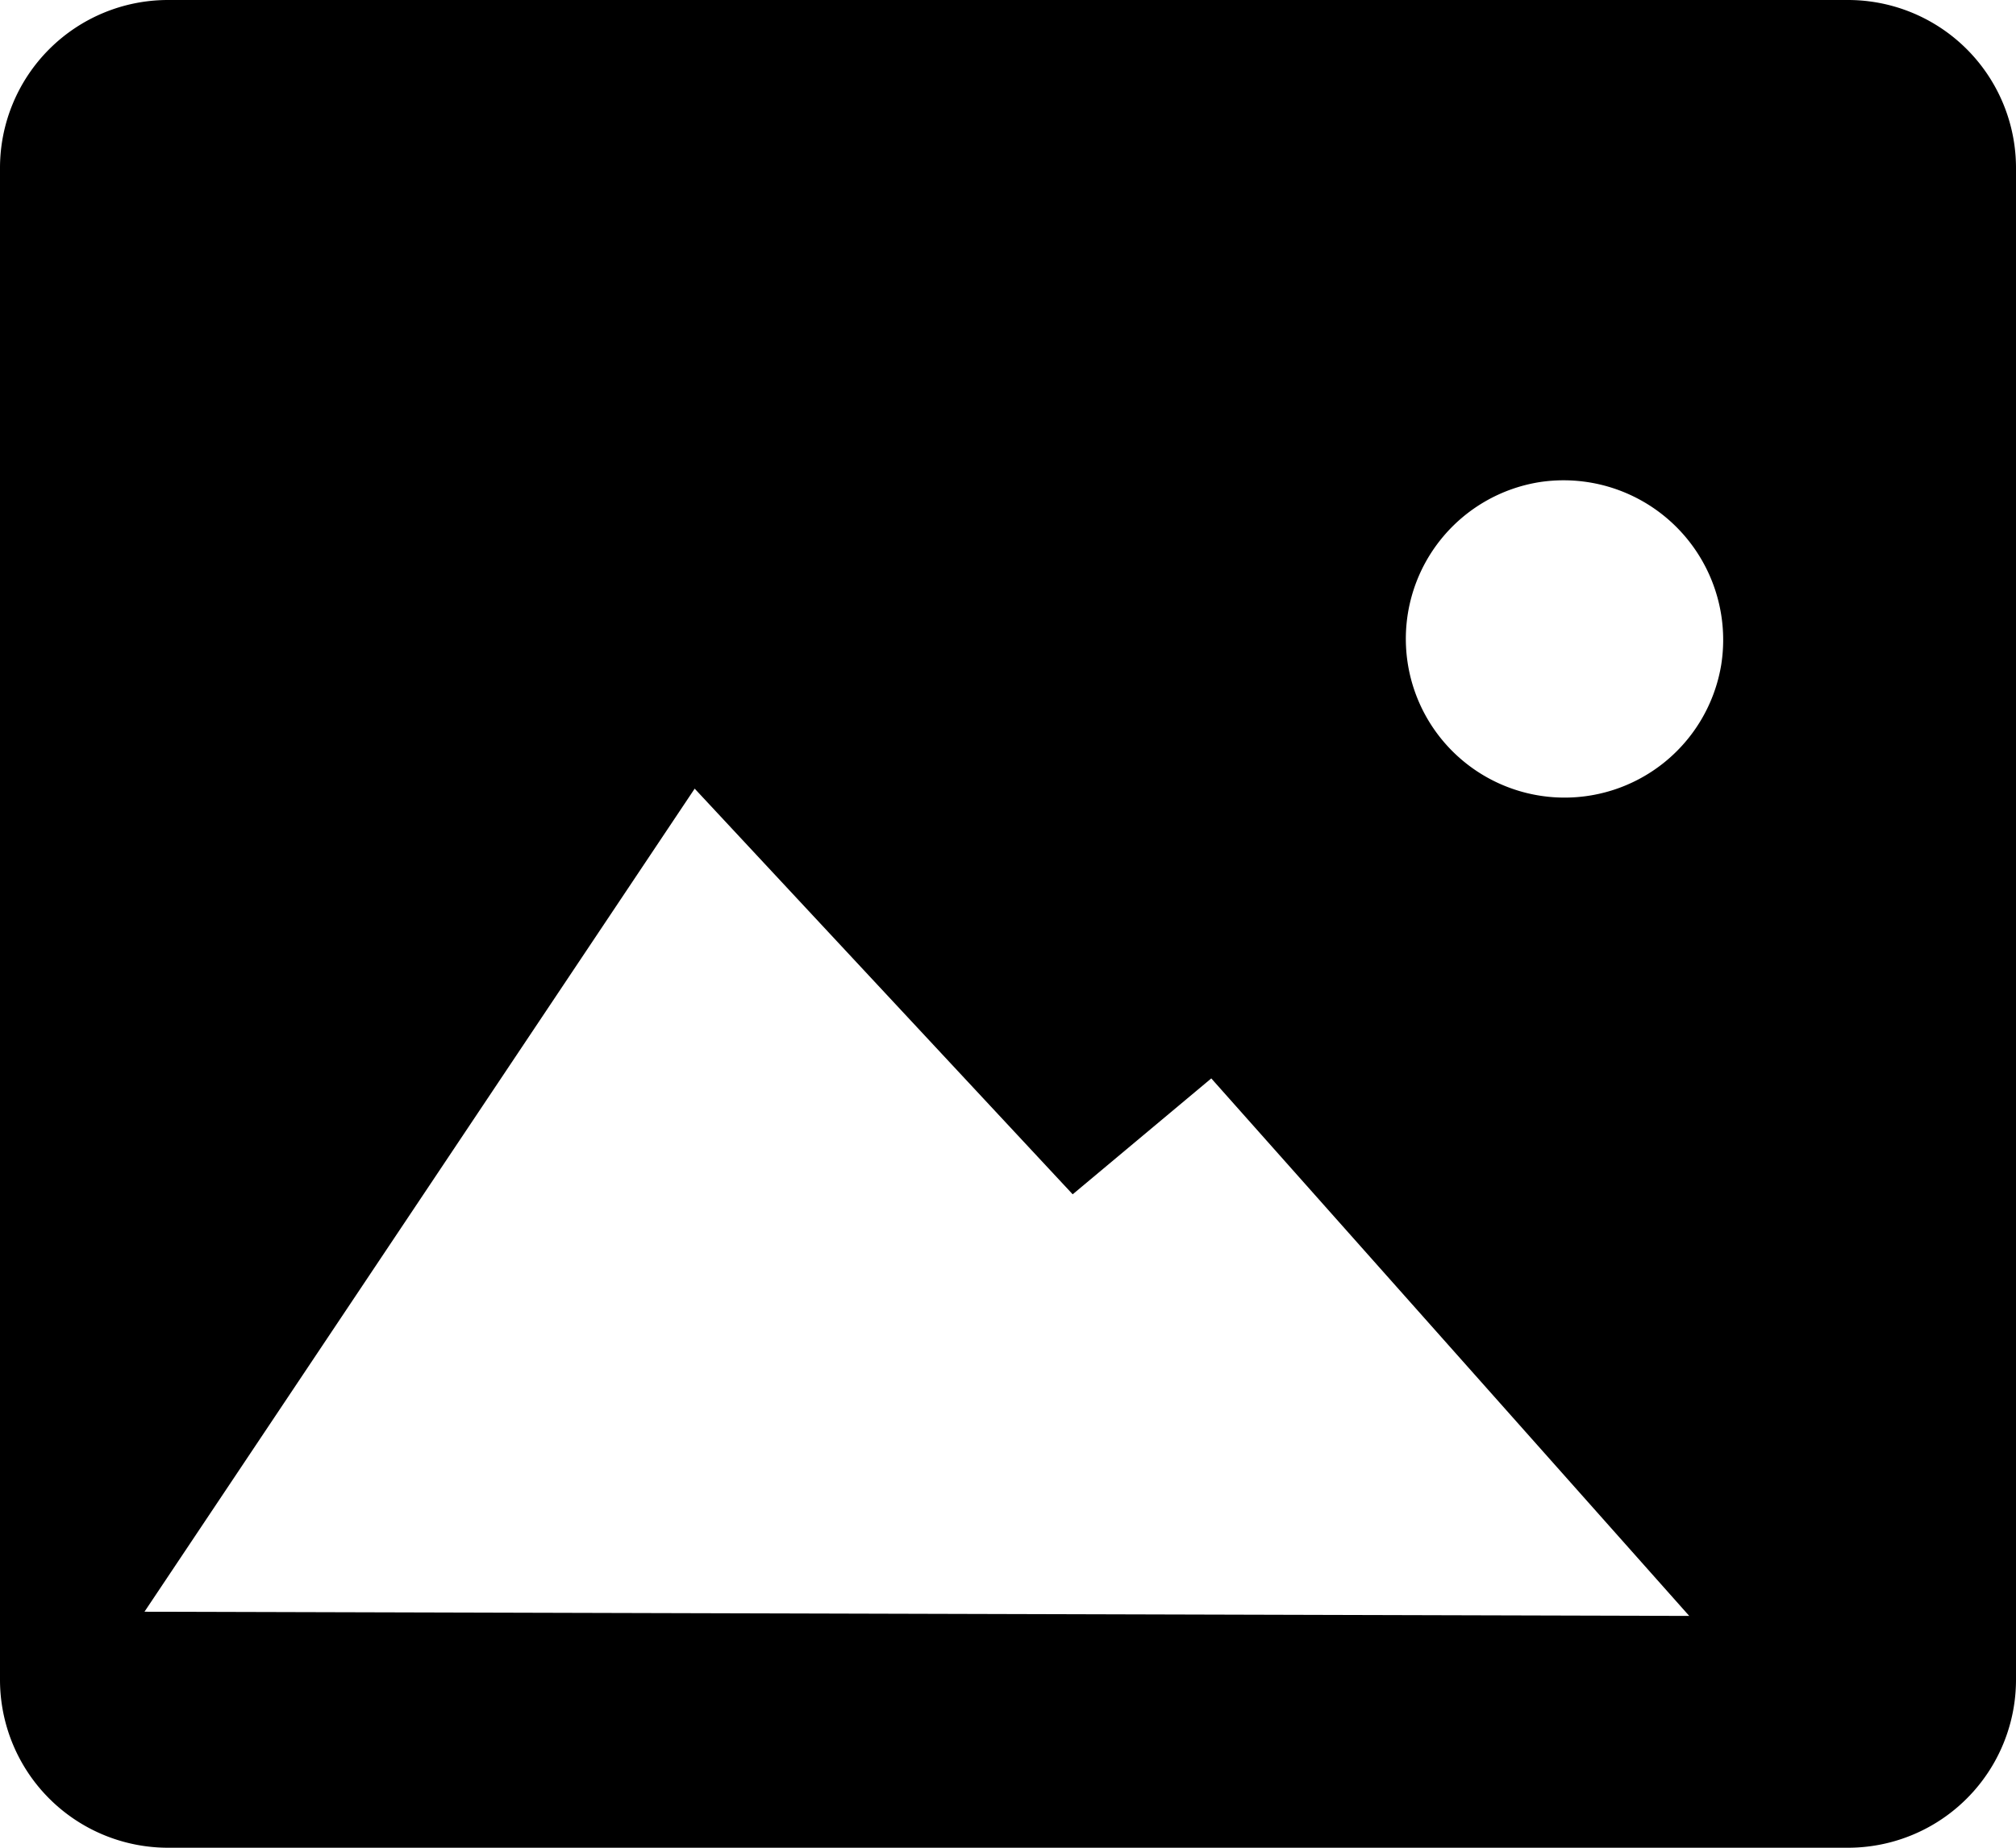 <svg data-name="Layer 1" xmlns="http://www.w3.org/2000/svg" viewBox="0 0 24 22"><path d="M22 0H2a2 2 0 0 0-2 2v18a2 2 0 0 0 2 2h20a2 2 0 0 0 2-2V2a2 2 0 0 0-2-2zM1.72 19.19l6.55-9.8 4.5 4.83 1.65-1.38 5.69 6.4zM20.49 7.92a1.89 1.89 0 1 1-2.16-2.18 1.9 1.9 0 0 1 2.16 2.18z"/></svg>